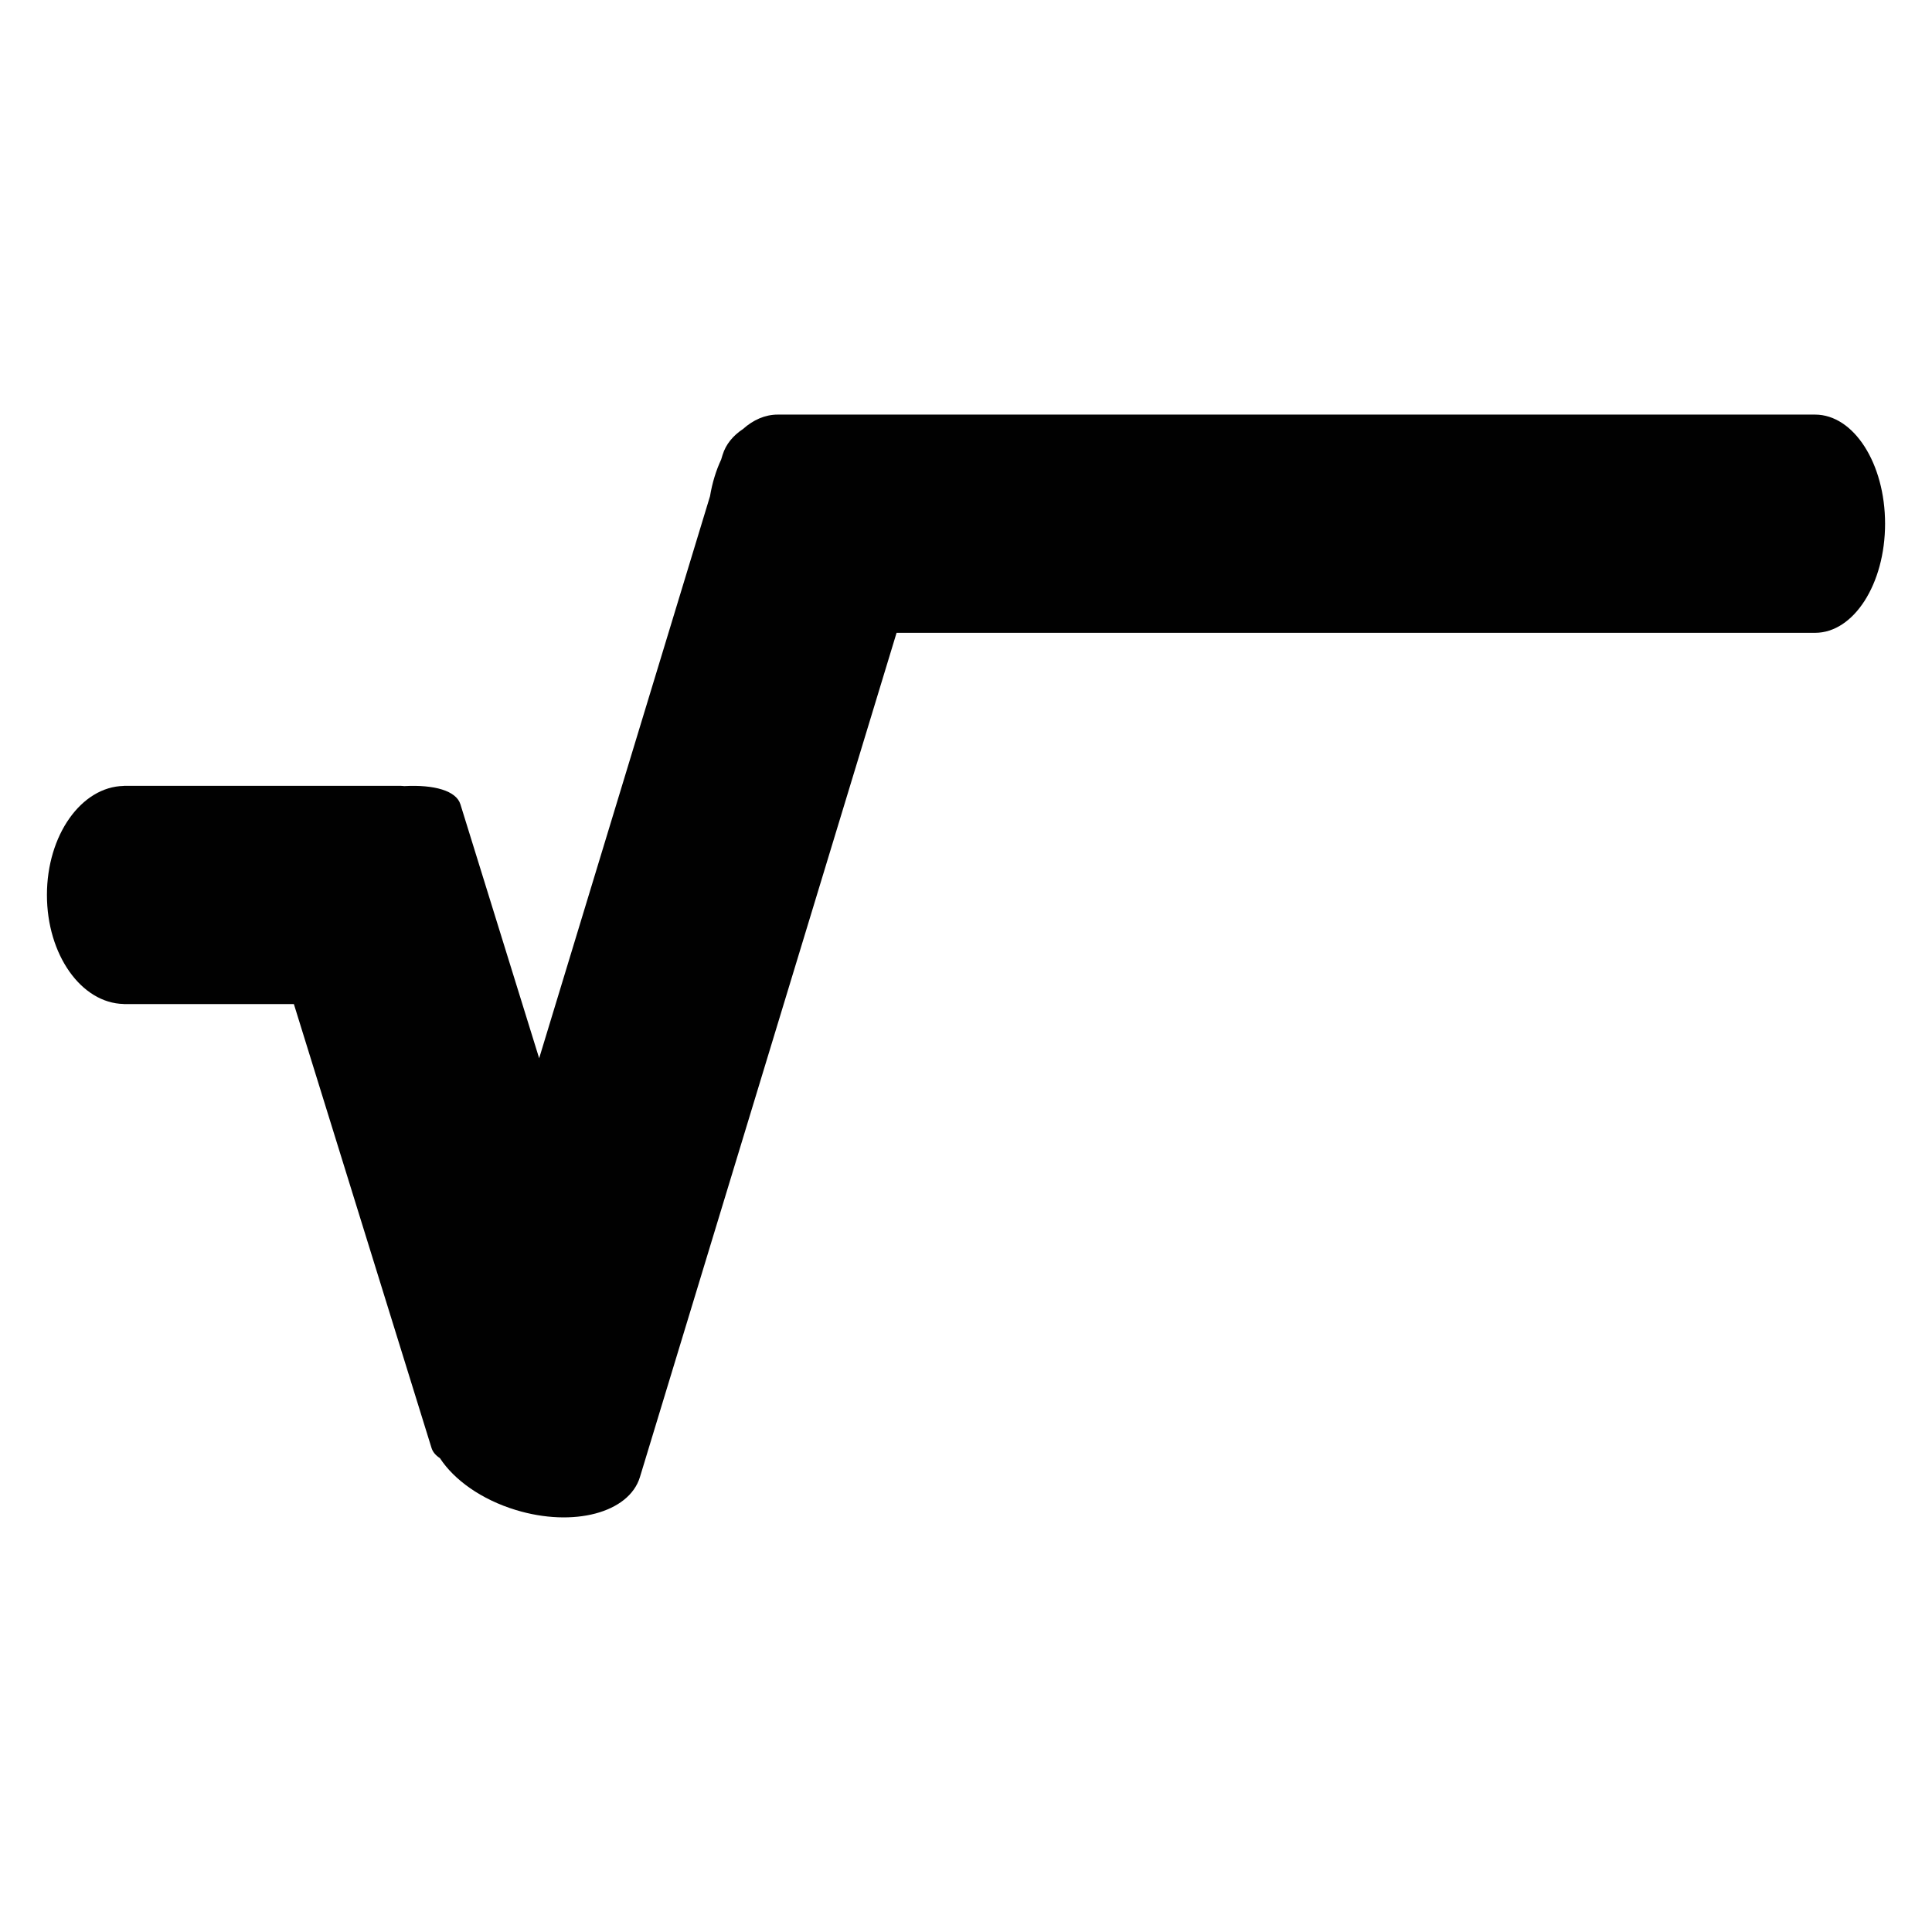<?xml version="1.0" encoding="utf-8"?>
<!-- Generator: Adobe Illustrator 15.1.0, SVG Export Plug-In . SVG Version: 6.00 Build 0)  -->
<!DOCTYPE svg PUBLIC "-//W3C//DTD SVG 1.1//EN" "http://www.w3.org/Graphics/SVG/1.1/DTD/svg11.dtd">
<svg version="1.1" id="Layer_1" xmlns="http://www.w3.org/2000/svg" xmlns:xlink="http://www.w3.org/1999/xlink" x="0px" y="0px"
	 width="283.46px" height="283.46px" viewBox="0 0 283.46 283.46" enable-background="new 0 0 283.46 283.46" xml:space="preserve">
<path fill="#010101" d="M266.305,60.829H114.1c-1.853,0-3.587,0.776-5.087,2.115c-1.465,0.97-2.526,2.247-2.999,3.802l-0.205,0.673
	c-0.749,1.597-1.309,3.416-1.637,5.385l-25.067,82.462l-11.556-37.268c-0.614-1.981-3.836-2.896-8.23-2.663
	c-0.172-0.011-0.342-0.037-0.516-0.037H44.199H18.324h-0.165v0.012c-6.24,0.125-11.273,7.234-11.273,15.996
	c0,8.765,5.033,15.874,11.273,15.999v0.012h0.165h24.793l20.193,65.118c0.186,0.599,0.611,1.099,1.234,1.501
	c2.077,3.189,6.085,6.074,11.143,7.611c8.459,2.572,16.609,0.408,18.203-4.834l37.654-123.866h134.761
	c5.67,0,10.27-7.168,10.27-16.01C276.574,67.998,271.975,60.83,266.305,60.829z"/>
</svg>
